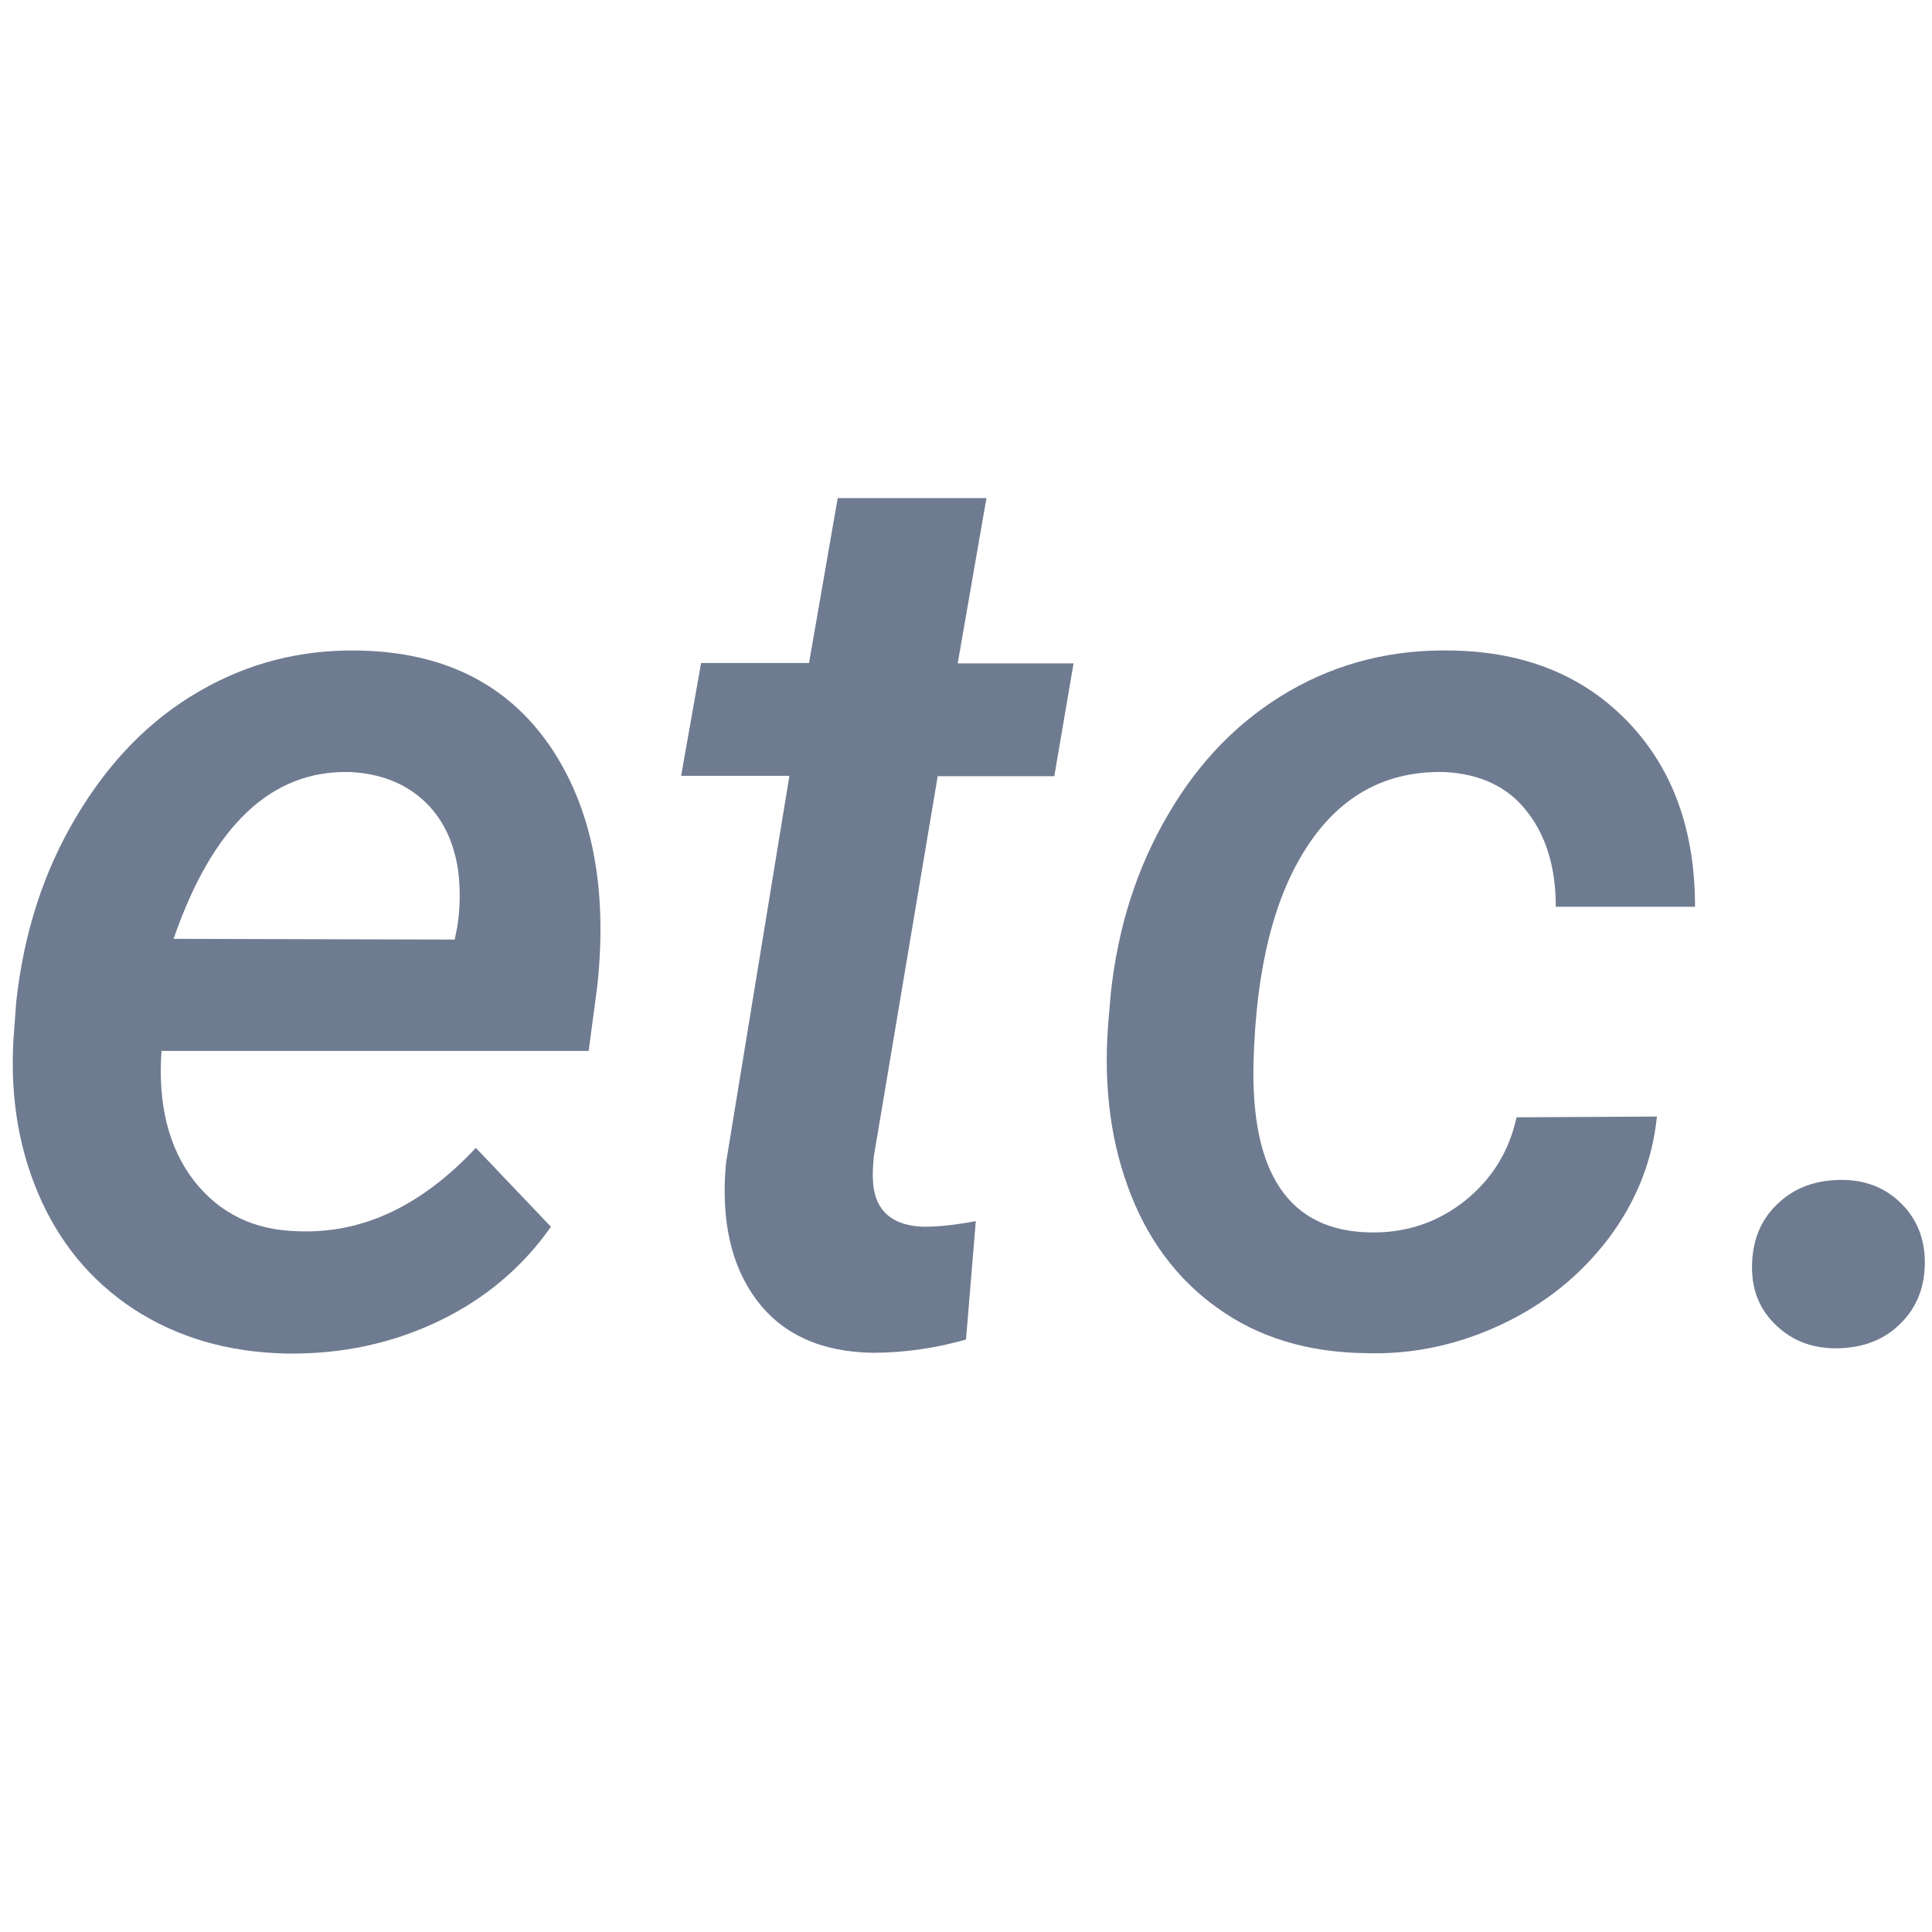 <?xml version="1.0"?>
<svg xmlns="http://www.w3.org/2000/svg"
	 xmlns:xlink="http://www.w3.org/1999/xlink"
	 version="1.1"
	 x="0px"
	 y="0px"
	 viewBox="0 0 512 512"
	 style="enable-background:new 0 0 512 512;"
	 width="512"
	 height="512"
	 xml:space="preserve">

    <style>
        .outline { fill: #6f7b90; }
    </style>

	<g class="outline">
		<path d="M76,358.7c-15.6-0.3-29.1-4.3-40.6-11.8C24,339.4,15.5,329.1,10,316c-5.5-13.1-7.6-27.6-6.2-43.7l0.5-6.8c2-18.3,7.3-34.7,16-49.2c8.7-14.6,19.5-25.6,32.5-33.1c12.9-7.5,27-11.1,42.2-10.8c22.5,0.4,39.3,8.8,50.6,25.1c11.2,16.3,15.5,37.5,12.7,63.7l-2.3,17.3H42.8c-1,14.2,1.9,25.7,8.6,34.4c6.8,8.7,16,13.2,27.9,13.4c16.9,0.6,32.5-6.8,46.8-22.1l19.9,20.9c-7.5,10.7-17.4,19.1-29.7,25S90.6,358.9,76,358.7z M92.8,204.6C72,204,56.4,218.7,46,248.8l74.5,0.2l0.7-3.5c0.8-5.1,0.8-10.1,0.2-14.9c-1.2-7.9-4.3-14.1-9.3-18.6C107,207.4,100.6,205,92.8,204.6z"/>
		<path d="M261.4,132.1l-7.6,43.7h30.7l-5.1,29.9h-30.9l-16.9,100.6c-0.3,2.8-0.4,5.3-0.2,7.5c0.7,7.2,5.1,11,13.3,11.3c4.1,0,8.7-0.5,13.9-1.5L256,355c-8.2,2.3-16.4,3.5-24.7,3.5c-13.7-0.2-24-4.9-30.8-14s-9.5-21.2-8.1-36.3l16.8-102.6h-28.7l5.3-29.9h28.6l7.6-43.7H261.4z"/>
		<path d="M363,326.6c9.4,0.2,17.7-2.5,25-8.2c7.2-5.7,11.9-13.1,13.9-22.3l37.2-0.2c-1.2,11.8-5.5,22.6-12.9,32.4c-7.4,9.7-16.8,17.3-28.3,22.7c-11.5,5.4-23.5,8-36,7.6c-15.4-0.2-28.5-4.2-39.3-12c-10.8-7.7-18.8-18.5-23.7-32.1c-5-13.7-6.6-28.9-5-45.7l0.5-5.8c1.9-17.4,6.9-33.1,15.2-47.2c8.2-14.1,18.9-25,32-32.6c13.1-7.6,27.6-11.2,43.5-10.8c19.5,0.4,35,6.9,46.7,19.3s17.4,28.6,17.4,48.6h-36.9c0-10.3-2.5-18.7-7.6-25.2c-5-6.5-12.3-10-21.8-10.5c-15.4-0.4-27.5,6.1-36.4,19.6c-8.9,13.5-13.6,32.5-14.3,57.1C331.4,311.1,341.7,326.2,363,326.6z"/>
		<path d="M464.3,335.9c0-6.7,2.1-12.3,6.4-16.5c4.3-4.3,9.7-6.5,16.4-6.7c6.5-0.2,12,1.7,16.4,5.9c4.4,4.2,6.6,9.5,6.6,16c0,6.4-2.1,11.8-6.3,16c-4.2,4.3-9.7,6.5-16.4,6.7c-6.5,0.2-12-1.7-16.4-5.8C466.5,347.4,464.3,342.2,464.3,335.9z"/>
	</g>

</svg>

